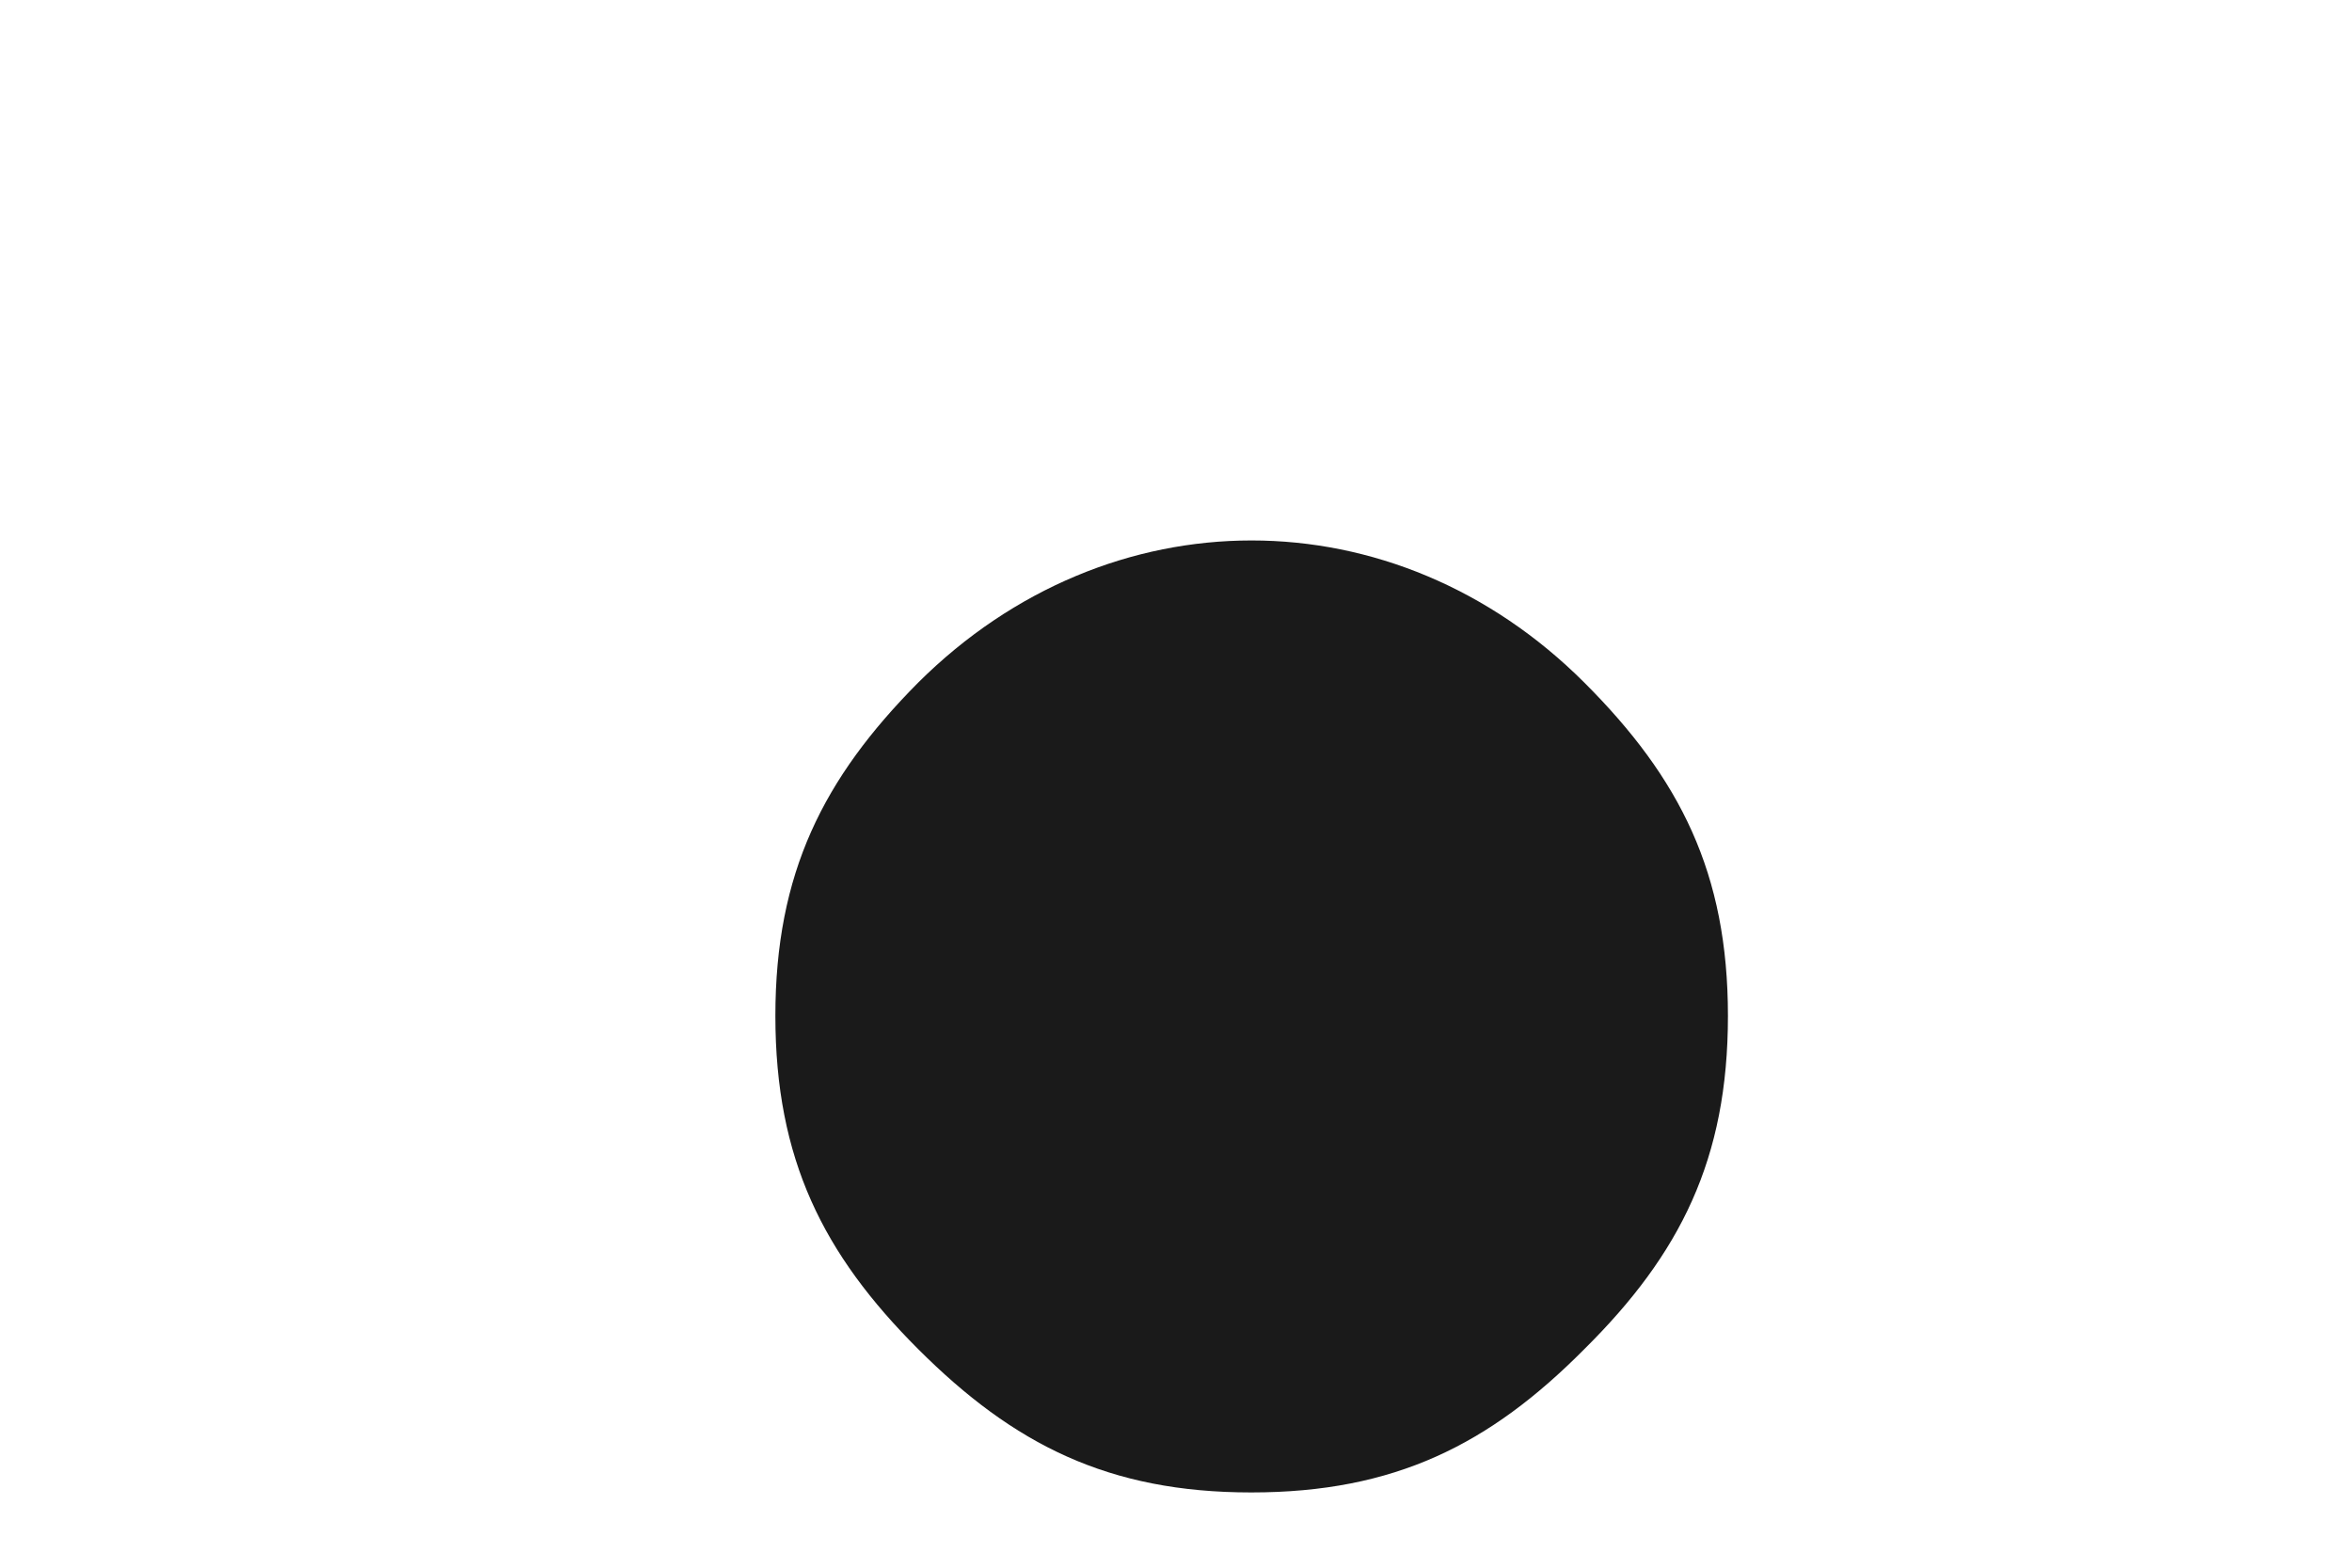 ﻿<?xml version="1.0" encoding="utf-8"?>
<svg version="1.1" width="3px" height="2px" xmlns:xlink="http://www.w3.org/1999/xlink" xmlns="http://www.w3.org/2000/svg">
  <g transform="translate(-780 -1109 )">
    <path d="M 1.171 1.721  C 1.293 1.843  1.414 1.904  1.596 1.904  C 1.779 1.904  1.9 1.843  2.021 1.721  C 2.143 1.6  2.204 1.479  2.204 1.296  C 2.204 1.114  2.143 0.993  2.021 0.871  C 1.779 0.629  1.414 0.629  1.171 0.871  C 1.05 0.993  0.989 1.114  0.989 1.296  C 0.989 1.479  1.05 1.6  1.171 1.721  Z " fill-rule="nonzero" fill="#1a1a1a" stroke="none" transform="matrix(1 0 0 1 780 1109 )" />
  </g>
</svg>